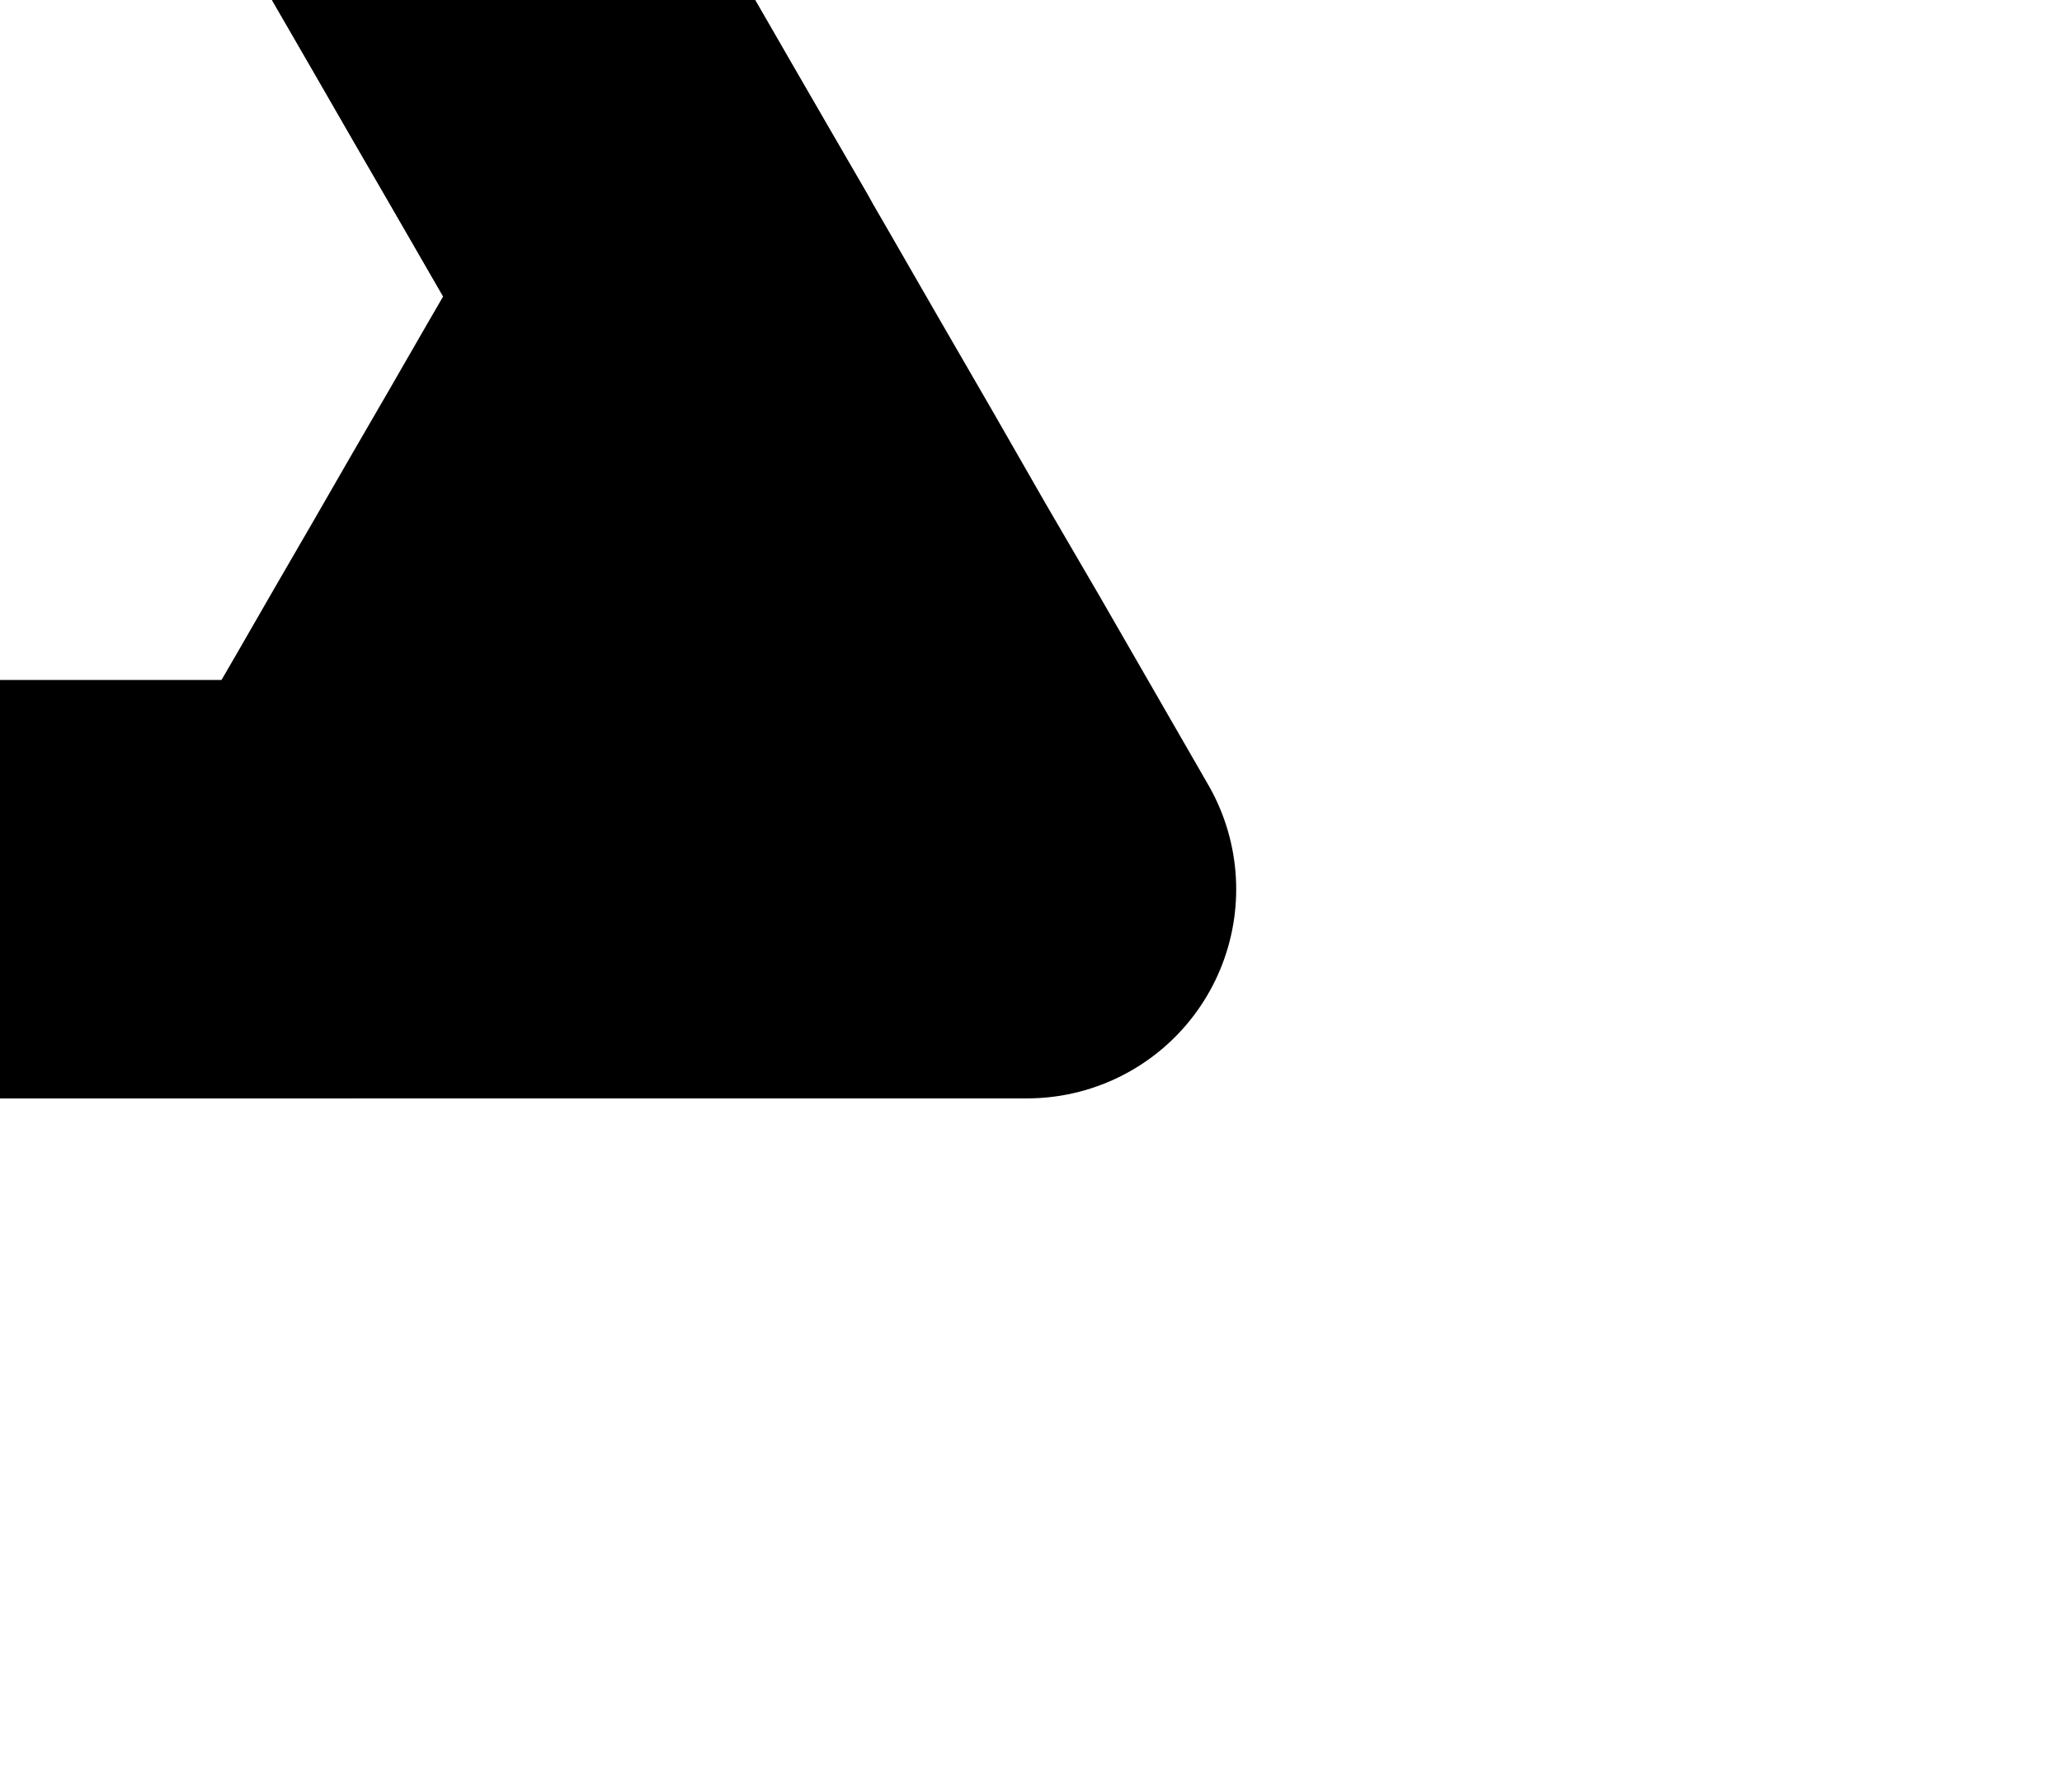 <?xml version="1.0" encoding="utf-8"?>
<!-- Generator: Adobe Illustrator 16.0.0, SVG Export Plug-In . SVG Version: 6.00 Build 0)  -->
<!DOCTYPE svg PUBLIC "-//W3C//DTD SVG 1.1//EN" "http://www.w3.org/Graphics/SVG/1.1/DTD/svg11.dtd">
<svg version="1.1" id="Default" xmlns="http://www.w3.org/2000/svg" xmlns:xlink="http://www.w3.org/1999/xlink" x="0px" y="0px"
	 width="4.929px" height="4.285px" viewBox="0 0 4.929 4.285" enable-background="new 0 0 4.929 4.285" xml:space="preserve">
<polygon fill="none" stroke="#000000" stroke-linecap="round" stroke-linejoin="round" points="0.818,-0.709 0.636,-0.709 
	0.455,-0.709 0.273,-0.709 0.091,-0.709 -0.091,-0.709 -0.273,-0.709 -0.455,-0.709 -0.636,-0.709 -0.818,-0.709 -0.909,-0.551 
	-1,-0.394 -1.091,-0.236 -1.182,-0.079 -1.273,0.079 -1.364,0.236 -1.455,0.394 -1.546,0.551 -1.637,0.708 -1.546,0.866 
	-1.455,1.023 -1.364,1.181 -1.273,1.338 -1.182,1.496 -1.091,1.653 -1,1.811 -0.909,1.968 -0.818,2.126 -0.636,2.126 -0.455,2.126 
	-0.273,2.126 -0.091,2.126 0.091,2.126 0.273,2.126 0.455,2.126 0.636,2.126 0.818,2.126 0.909,1.968 1,1.811 1.091,1.653 
	1.182,1.496 1.273,1.338 1.364,1.181 1.455,1.023 1.546,0.866 1.637,0.708 1.546,0.551 1.455,0.394 1.364,0.236 1.273,0.079 
	1.182,-0.079 1.091,-0.236 1,-0.394 0.909,-0.551 "/>
<polygon fill="none" stroke="#000000" stroke-linecap="round" stroke-linejoin="round" points="0,-2.126 -0.129,-1.902 
	-0.258,-1.679 -0.388,-1.455 -0.517,-1.231 -0.646,-1.007 -0.775,-0.783 -0.904,-0.56 -1.034,-0.336 -1.163,-0.112 -1.292,0.112 
	-1.421,0.335 -1.55,0.559 -1.68,0.783 -1.809,1.007 -1.938,1.23 -2.067,1.455 -2.197,1.678 -2.326,1.902 -2.455,2.126 -2.197,2.126 
	-1.938,2.126 -1.68,2.126 -1.421,2.126 -1.163,2.126 -0.904,2.126 -0.646,2.126 -0.388,2.126 -0.129,2.126 0.129,2.126 0.388,2.126 
	0.646,2.126 0.904,2.126 1.163,2.126 1.421,2.126 1.68,2.126 1.938,2.126 2.197,2.126 2.455,2.126 2.326,1.902 2.197,1.678 
	2.067,1.455 1.938,1.23 1.809,1.007 1.68,0.783 1.55,0.559 1.421,0.335 1.292,0.112 1.163,-0.112 1.034,-0.336 0.904,-0.56 
	0.775,-0.783 0.646,-1.007 0.517,-1.231 0.388,-1.455 0.258,-1.679 0.129,-1.902 "/>
</svg>
